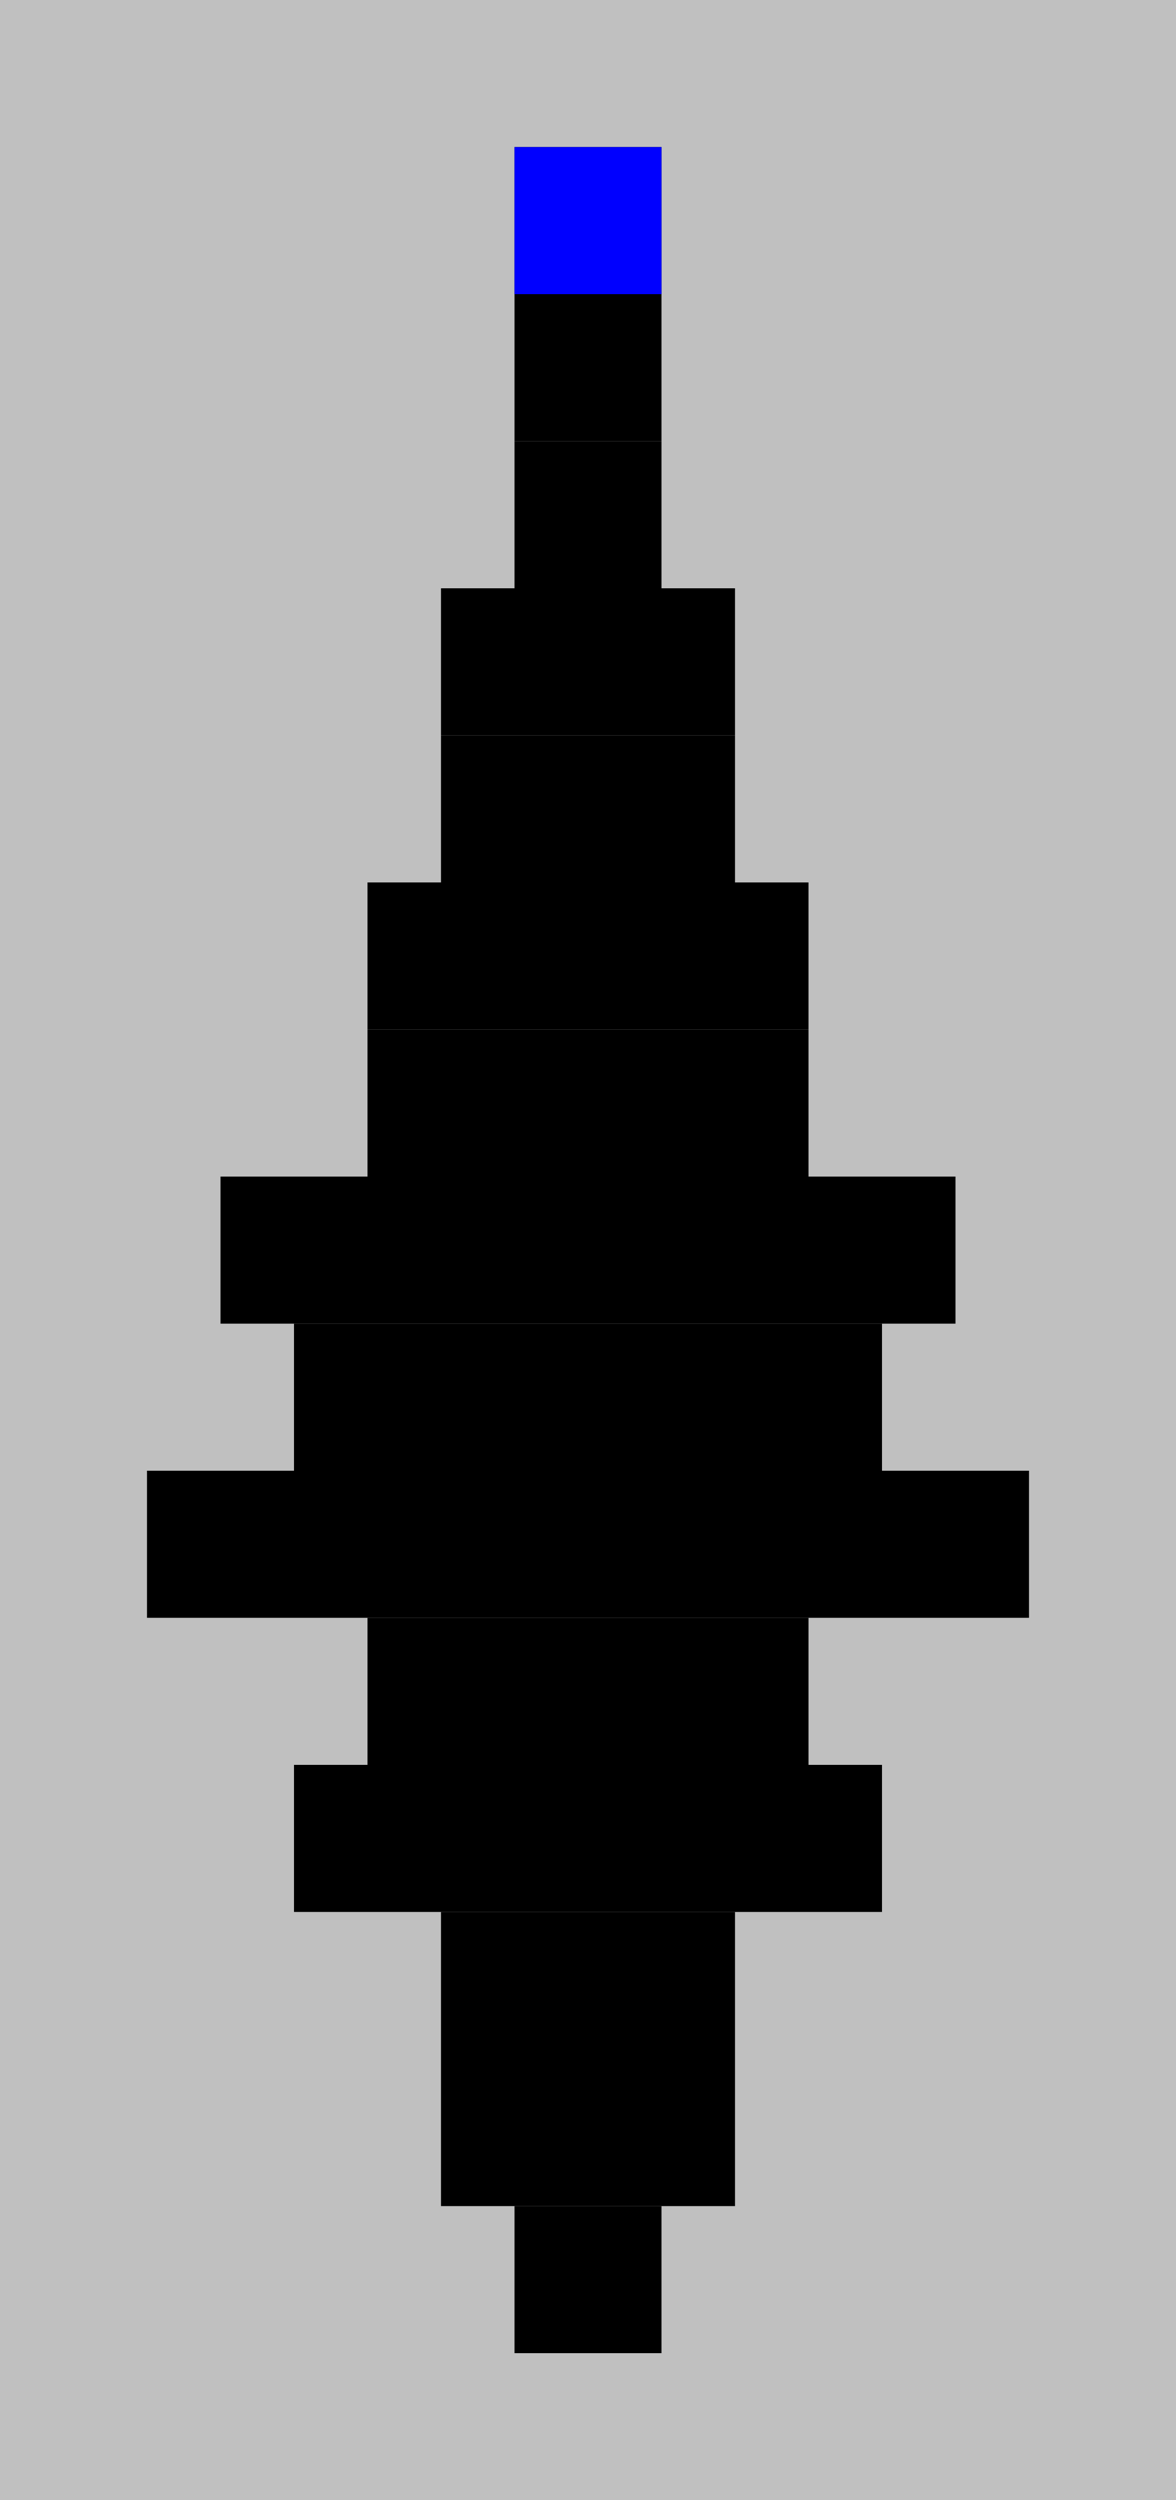 <?xml version="1.0"?>
<!DOCTYPE svg PUBLIC '-//W3C//DTD SVG 1.0//EN'
          'http://www.w3.org/TR/2001/REC-SVG-20010904/DTD/svg10.dtd'>
<svg fill-opacity="1" xmlns:xlink="http://www.w3.org/1999/xlink" color-rendering="auto" color-interpolation="auto" text-rendering="auto" stroke="black" stroke-linecap="square" width="16" stroke-miterlimit="10" shape-rendering="auto" stroke-opacity="1" fill="black" stroke-dasharray="none" font-weight="normal" stroke-width="1" height="34" xmlns="http://www.w3.org/2000/svg" font-family="'Dialog'" font-style="normal" stroke-linejoin="miter" font-size="12px" stroke-dashoffset="0" image-rendering="auto"
><!--Generated by the Batik Graphics2D SVG Generator--><defs id="genericDefs"
  /><g
  ><g fill="silver" stroke="silver"
    ><rect x="0" width="16" height="34" y="0" stroke="none"
      /><rect fill="black" x="7" width="2" height="2" y="2" stroke="none"
      /><rect fill="blue" x="7" width="2" height="2" y="2" stroke="none"
      /><rect fill="black" x="7" width="2" height="2" y="4" stroke="none"
      /><rect fill="black" x="7" width="2" height="2" y="6" stroke="none"
      /><rect fill="black" x="6" width="4" height="2" y="8" stroke="none"
      /><rect fill="black" x="6" width="4" height="2" y="10" stroke="none"
      /><rect fill="black" x="5" width="6" height="2" y="12" stroke="none"
      /><rect fill="black" x="5" width="6" height="2" y="14" stroke="none"
      /><rect fill="black" x="3" width="10" height="2" y="16" stroke="none"
      /><rect fill="black" x="4" width="8" height="2" y="18" stroke="none"
      /><rect fill="black" x="2" width="12" height="2" y="20" stroke="none"
      /><rect fill="black" x="5" width="6" height="2" y="22" stroke="none"
      /><rect fill="black" x="4" width="8" height="2" y="24" stroke="none"
      /><rect fill="black" x="6" width="4" height="2" y="26" stroke="none"
      /><rect fill="black" x="6" width="4" height="2" y="28" stroke="none"
      /><rect fill="black" x="7" width="2" height="2" y="30" stroke="none"
    /></g
  ></g
></svg
>
